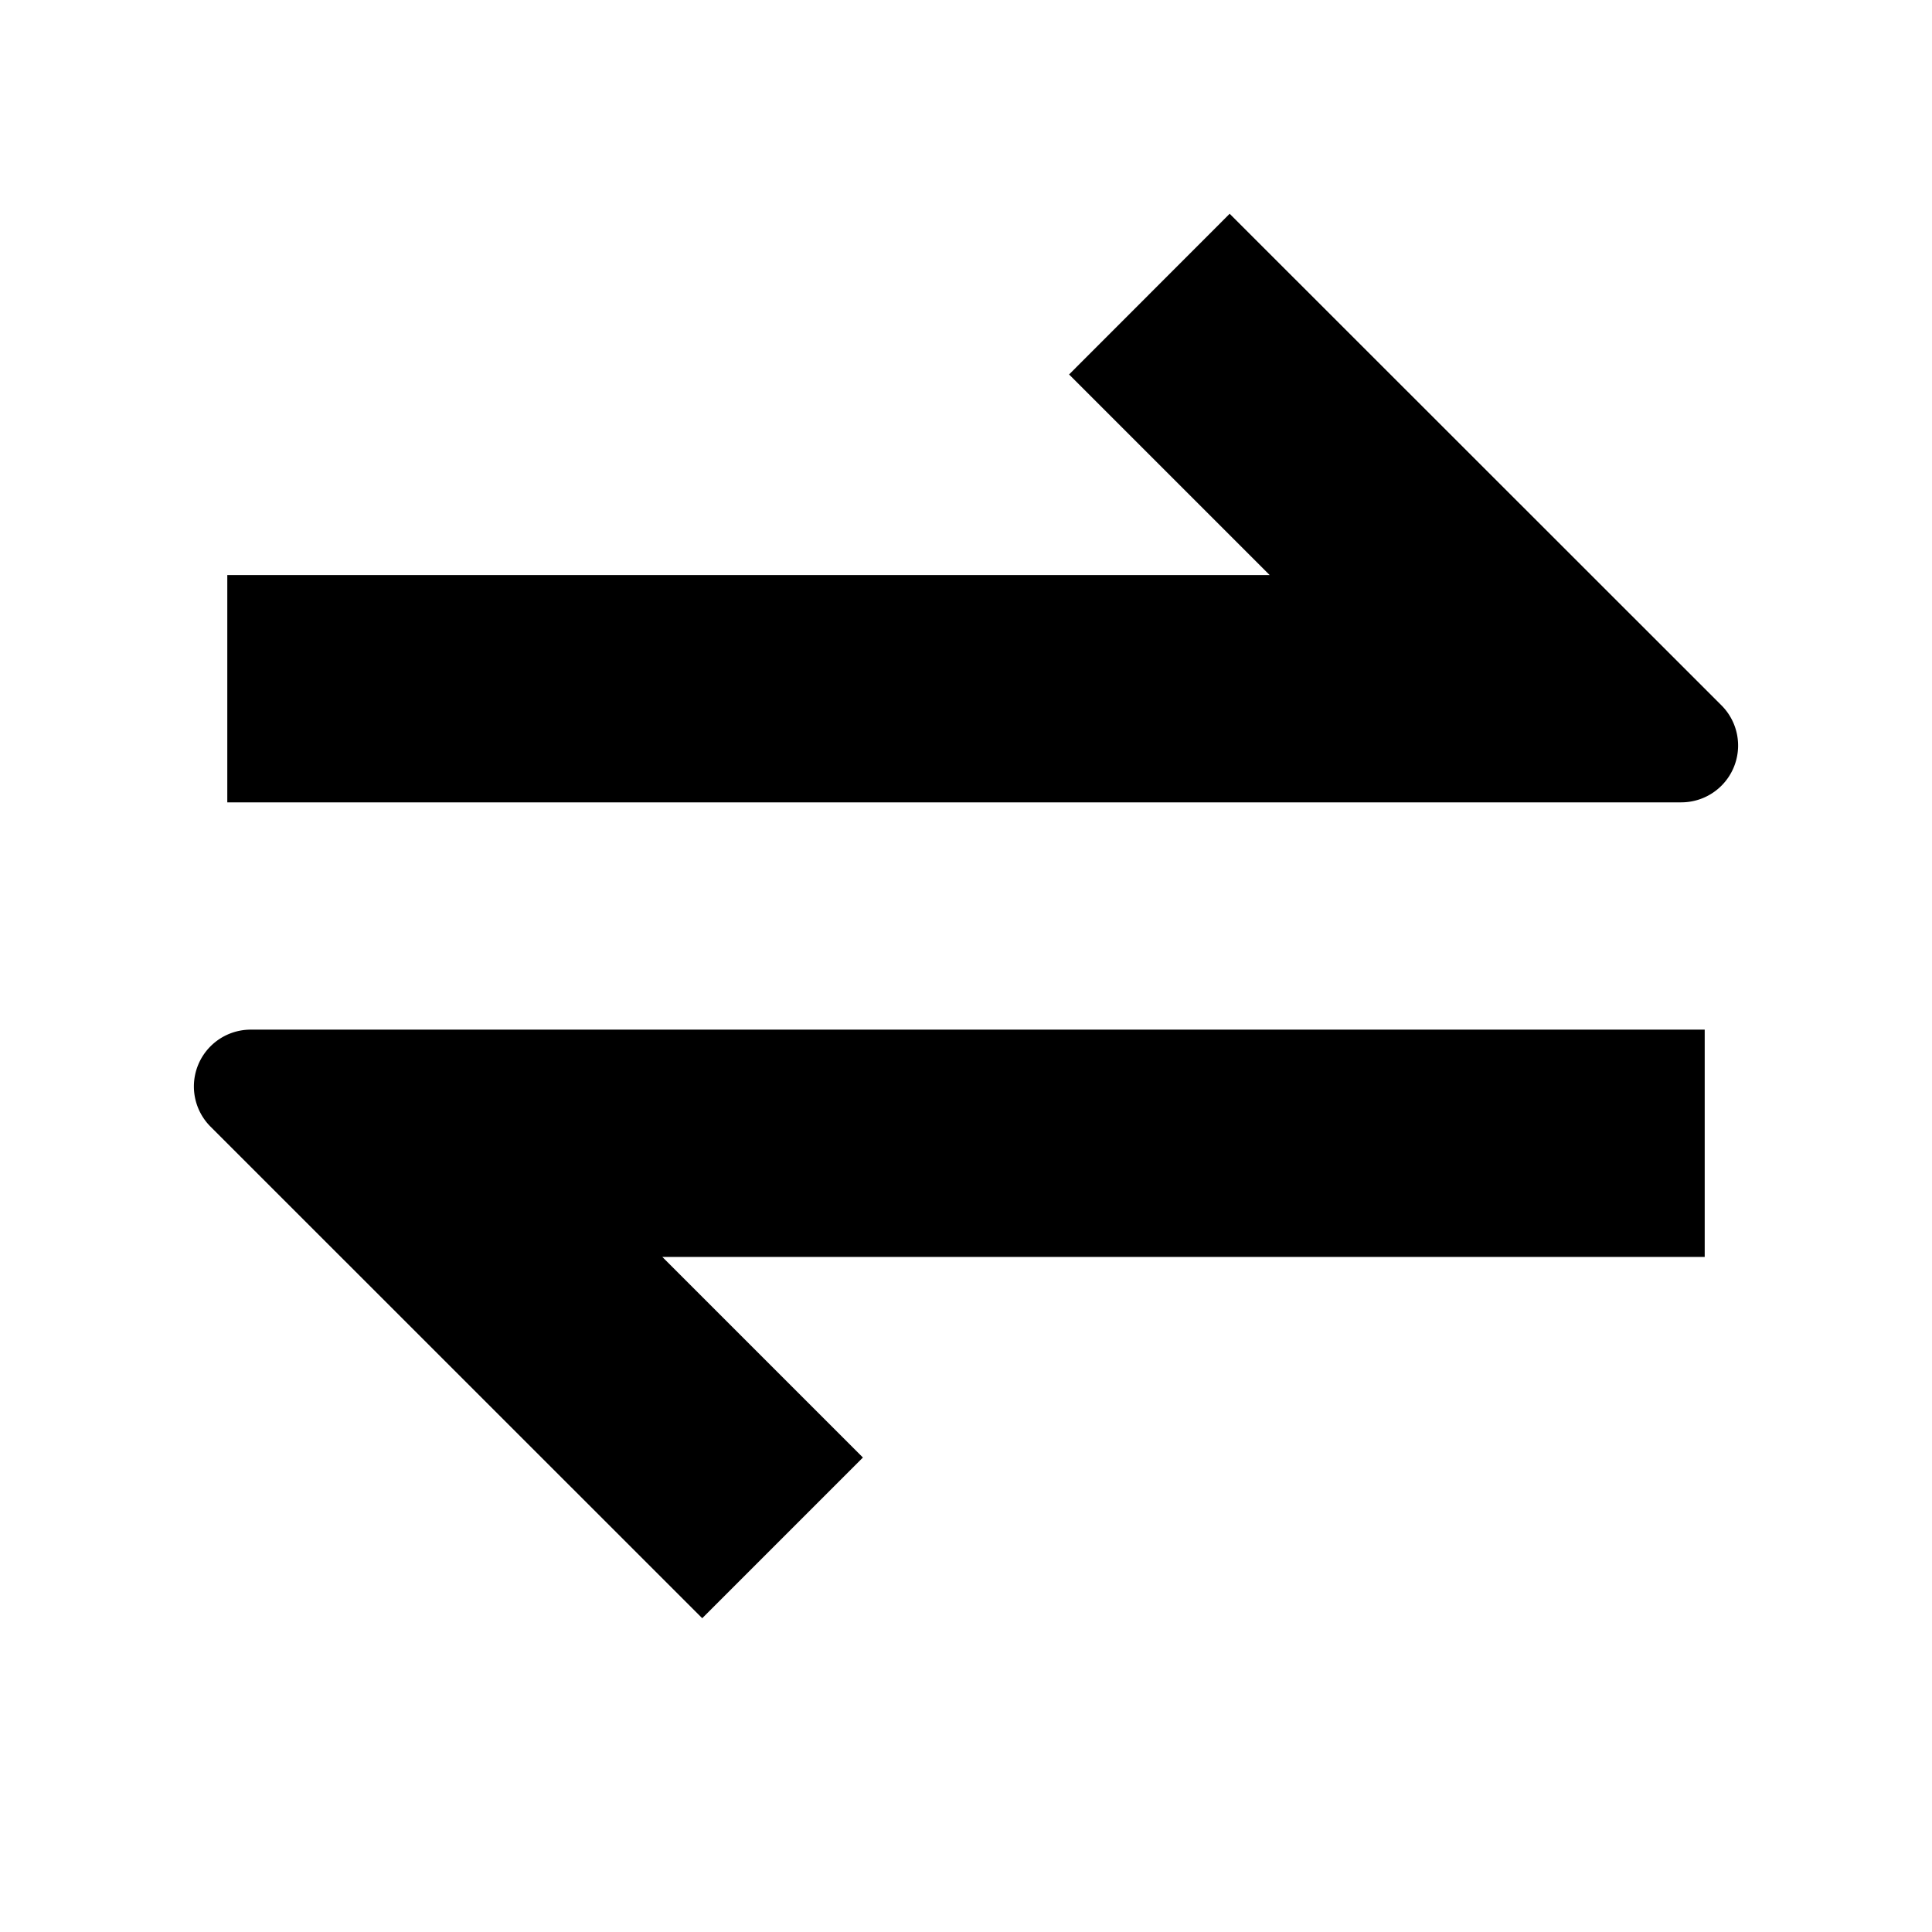 <svg viewBox="0 0 1024 1024" aria-hidden="true"  xmlns="http://www.w3.org/2000/svg">
<path d="M912.384 373.82L651.746 113.303 566.633 198.475l106.315 106.315H120.471v120.471h770.59a30.118 30.118 0 0 0 21.323-51.441zM111.616 597.173l260.578 260.518 85.173-85.173-106.315-106.315H903.529v-120.471H132.939a30.118 30.118 0 0 0-21.323 51.441z"></path>
</svg>
